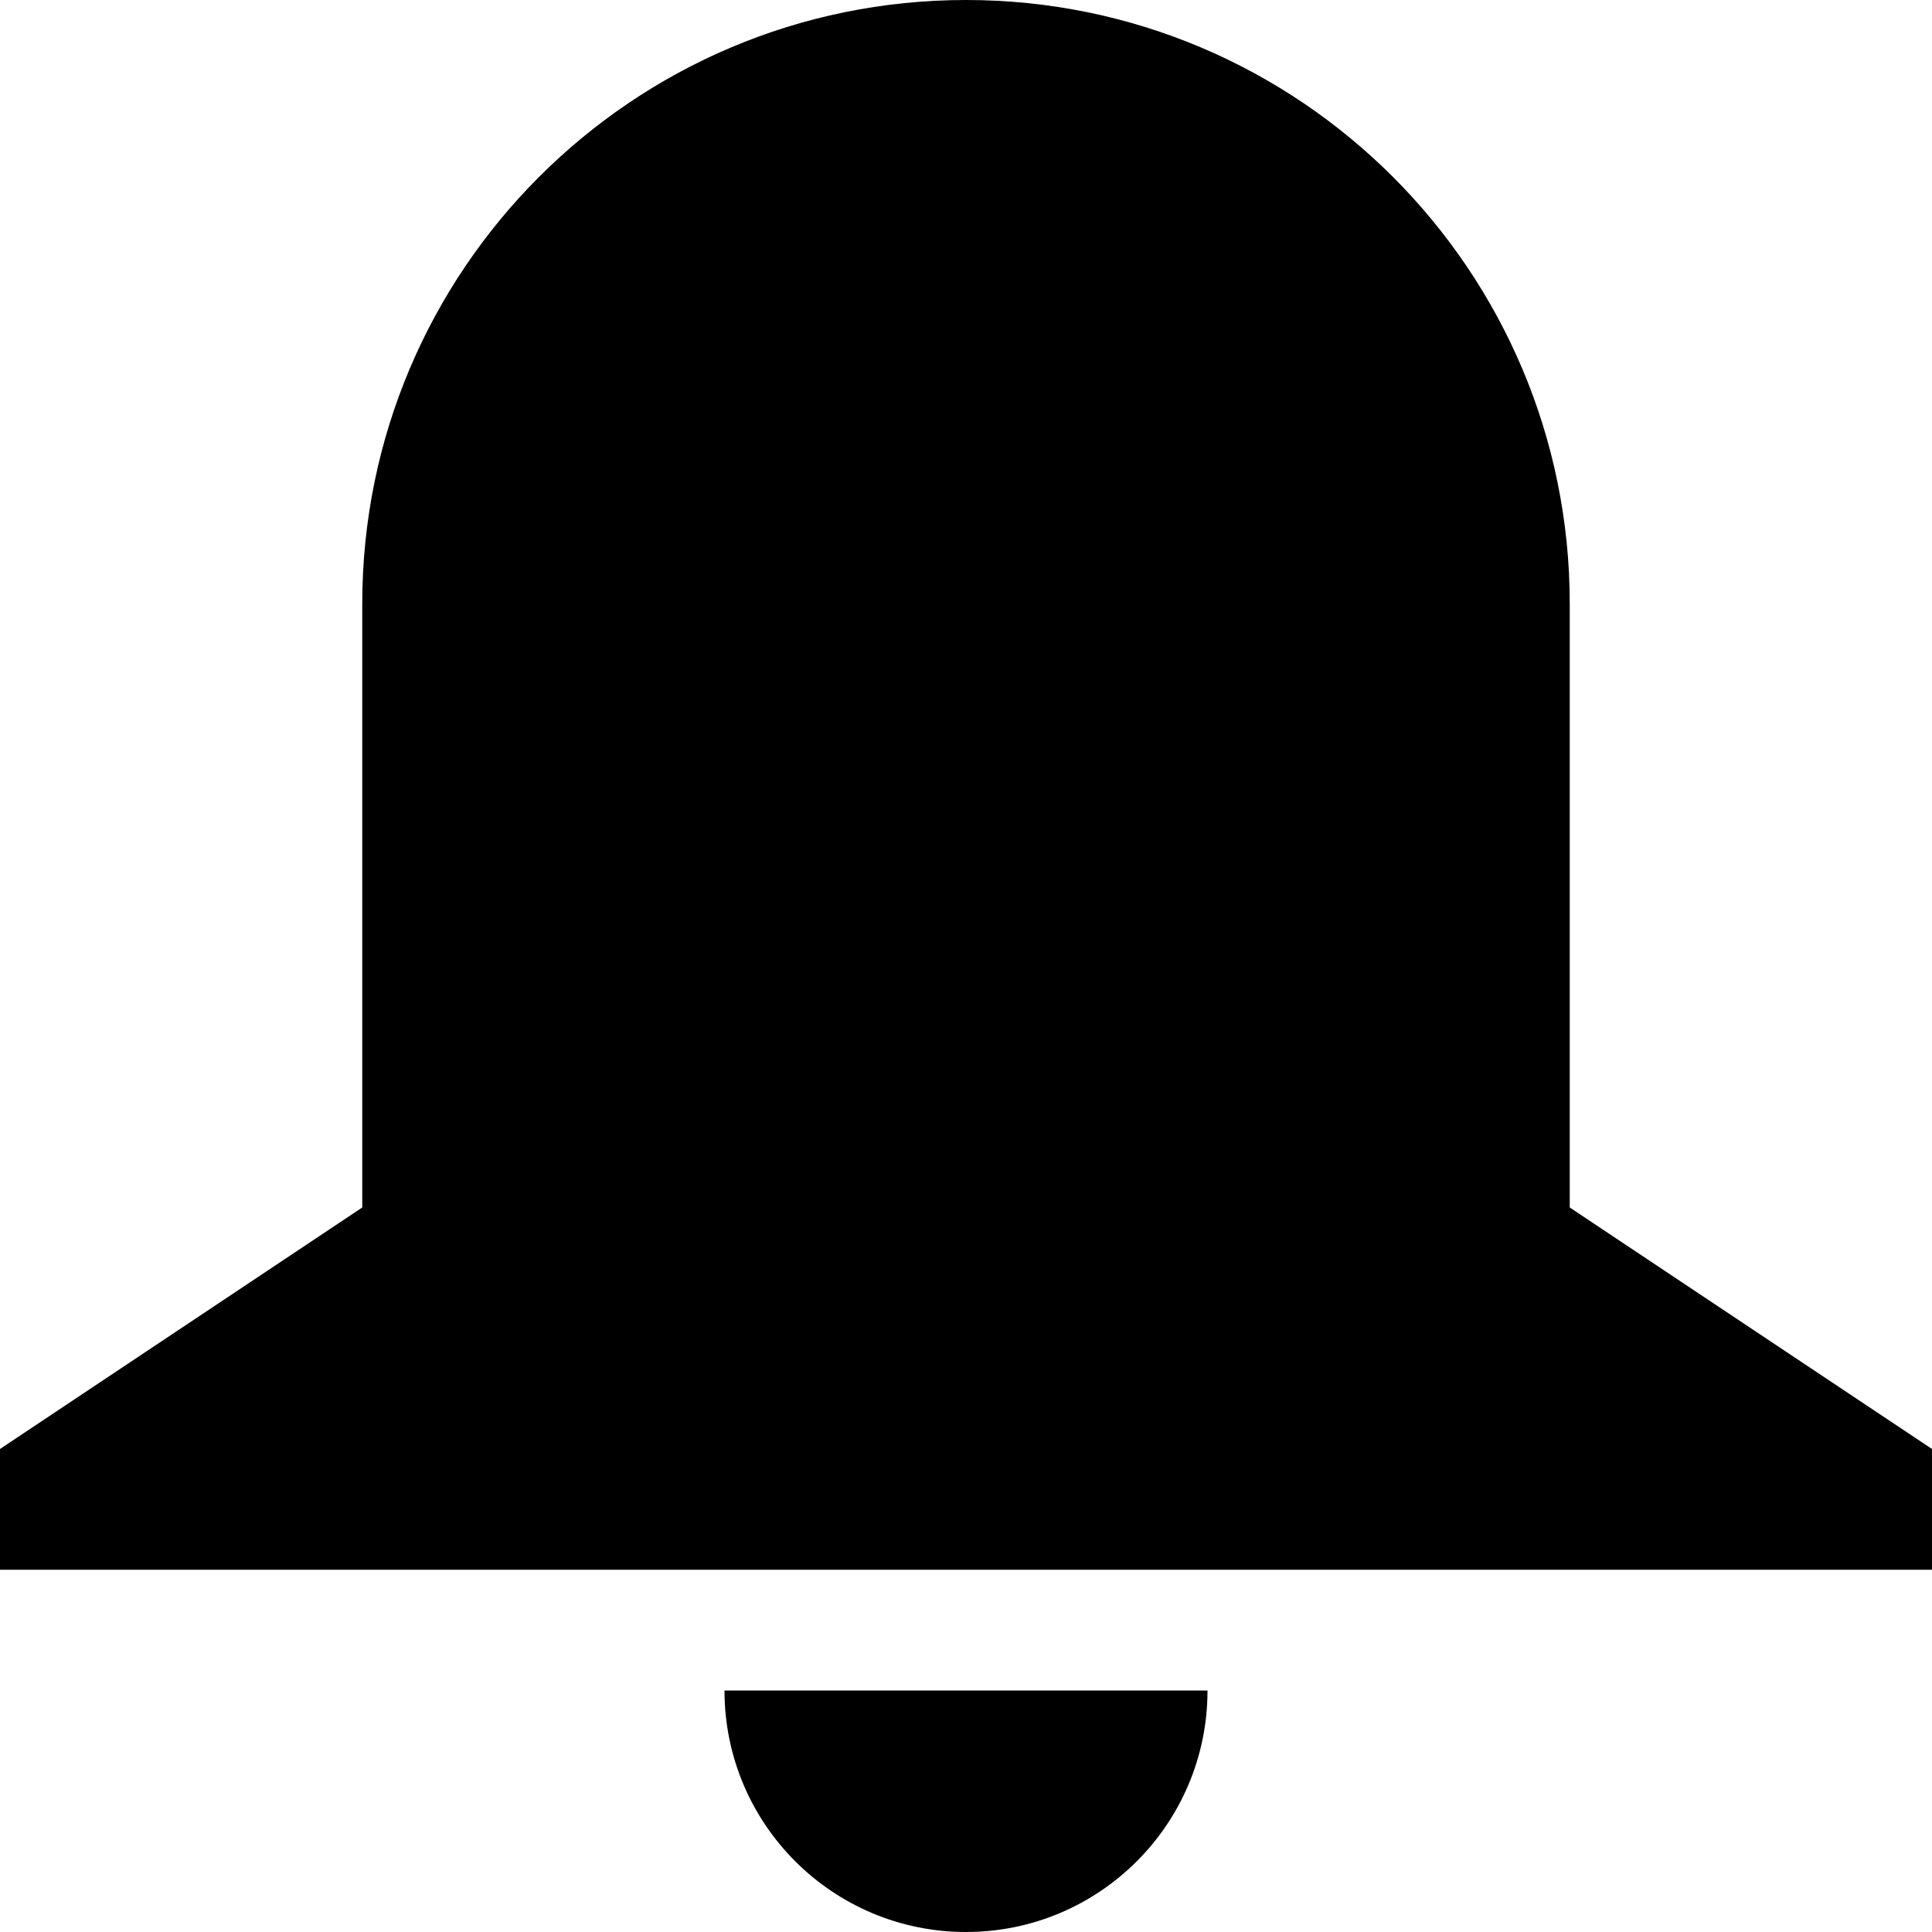 <?xml version="1.0" ?><svg id="Layer_1_1_" style="enable-background:new 0 0 16 16;" version="1.1" viewBox="0 0 16 16" xml:space="preserve" width="18px" height="18px" xmlns="http://www.w3.org/2000/svg" xmlns:xlink="http://www.w3.org/1999/xlink"><path d="M13,5c0-2.761-2.239-5-5-5S3,2.239,3,5v5l-3,2v1h16v-1l-3-2V5z"/><path d="M10,14H6c0,1.105,0.895,2,2,2S10,15.105,10,14z"/></svg>
